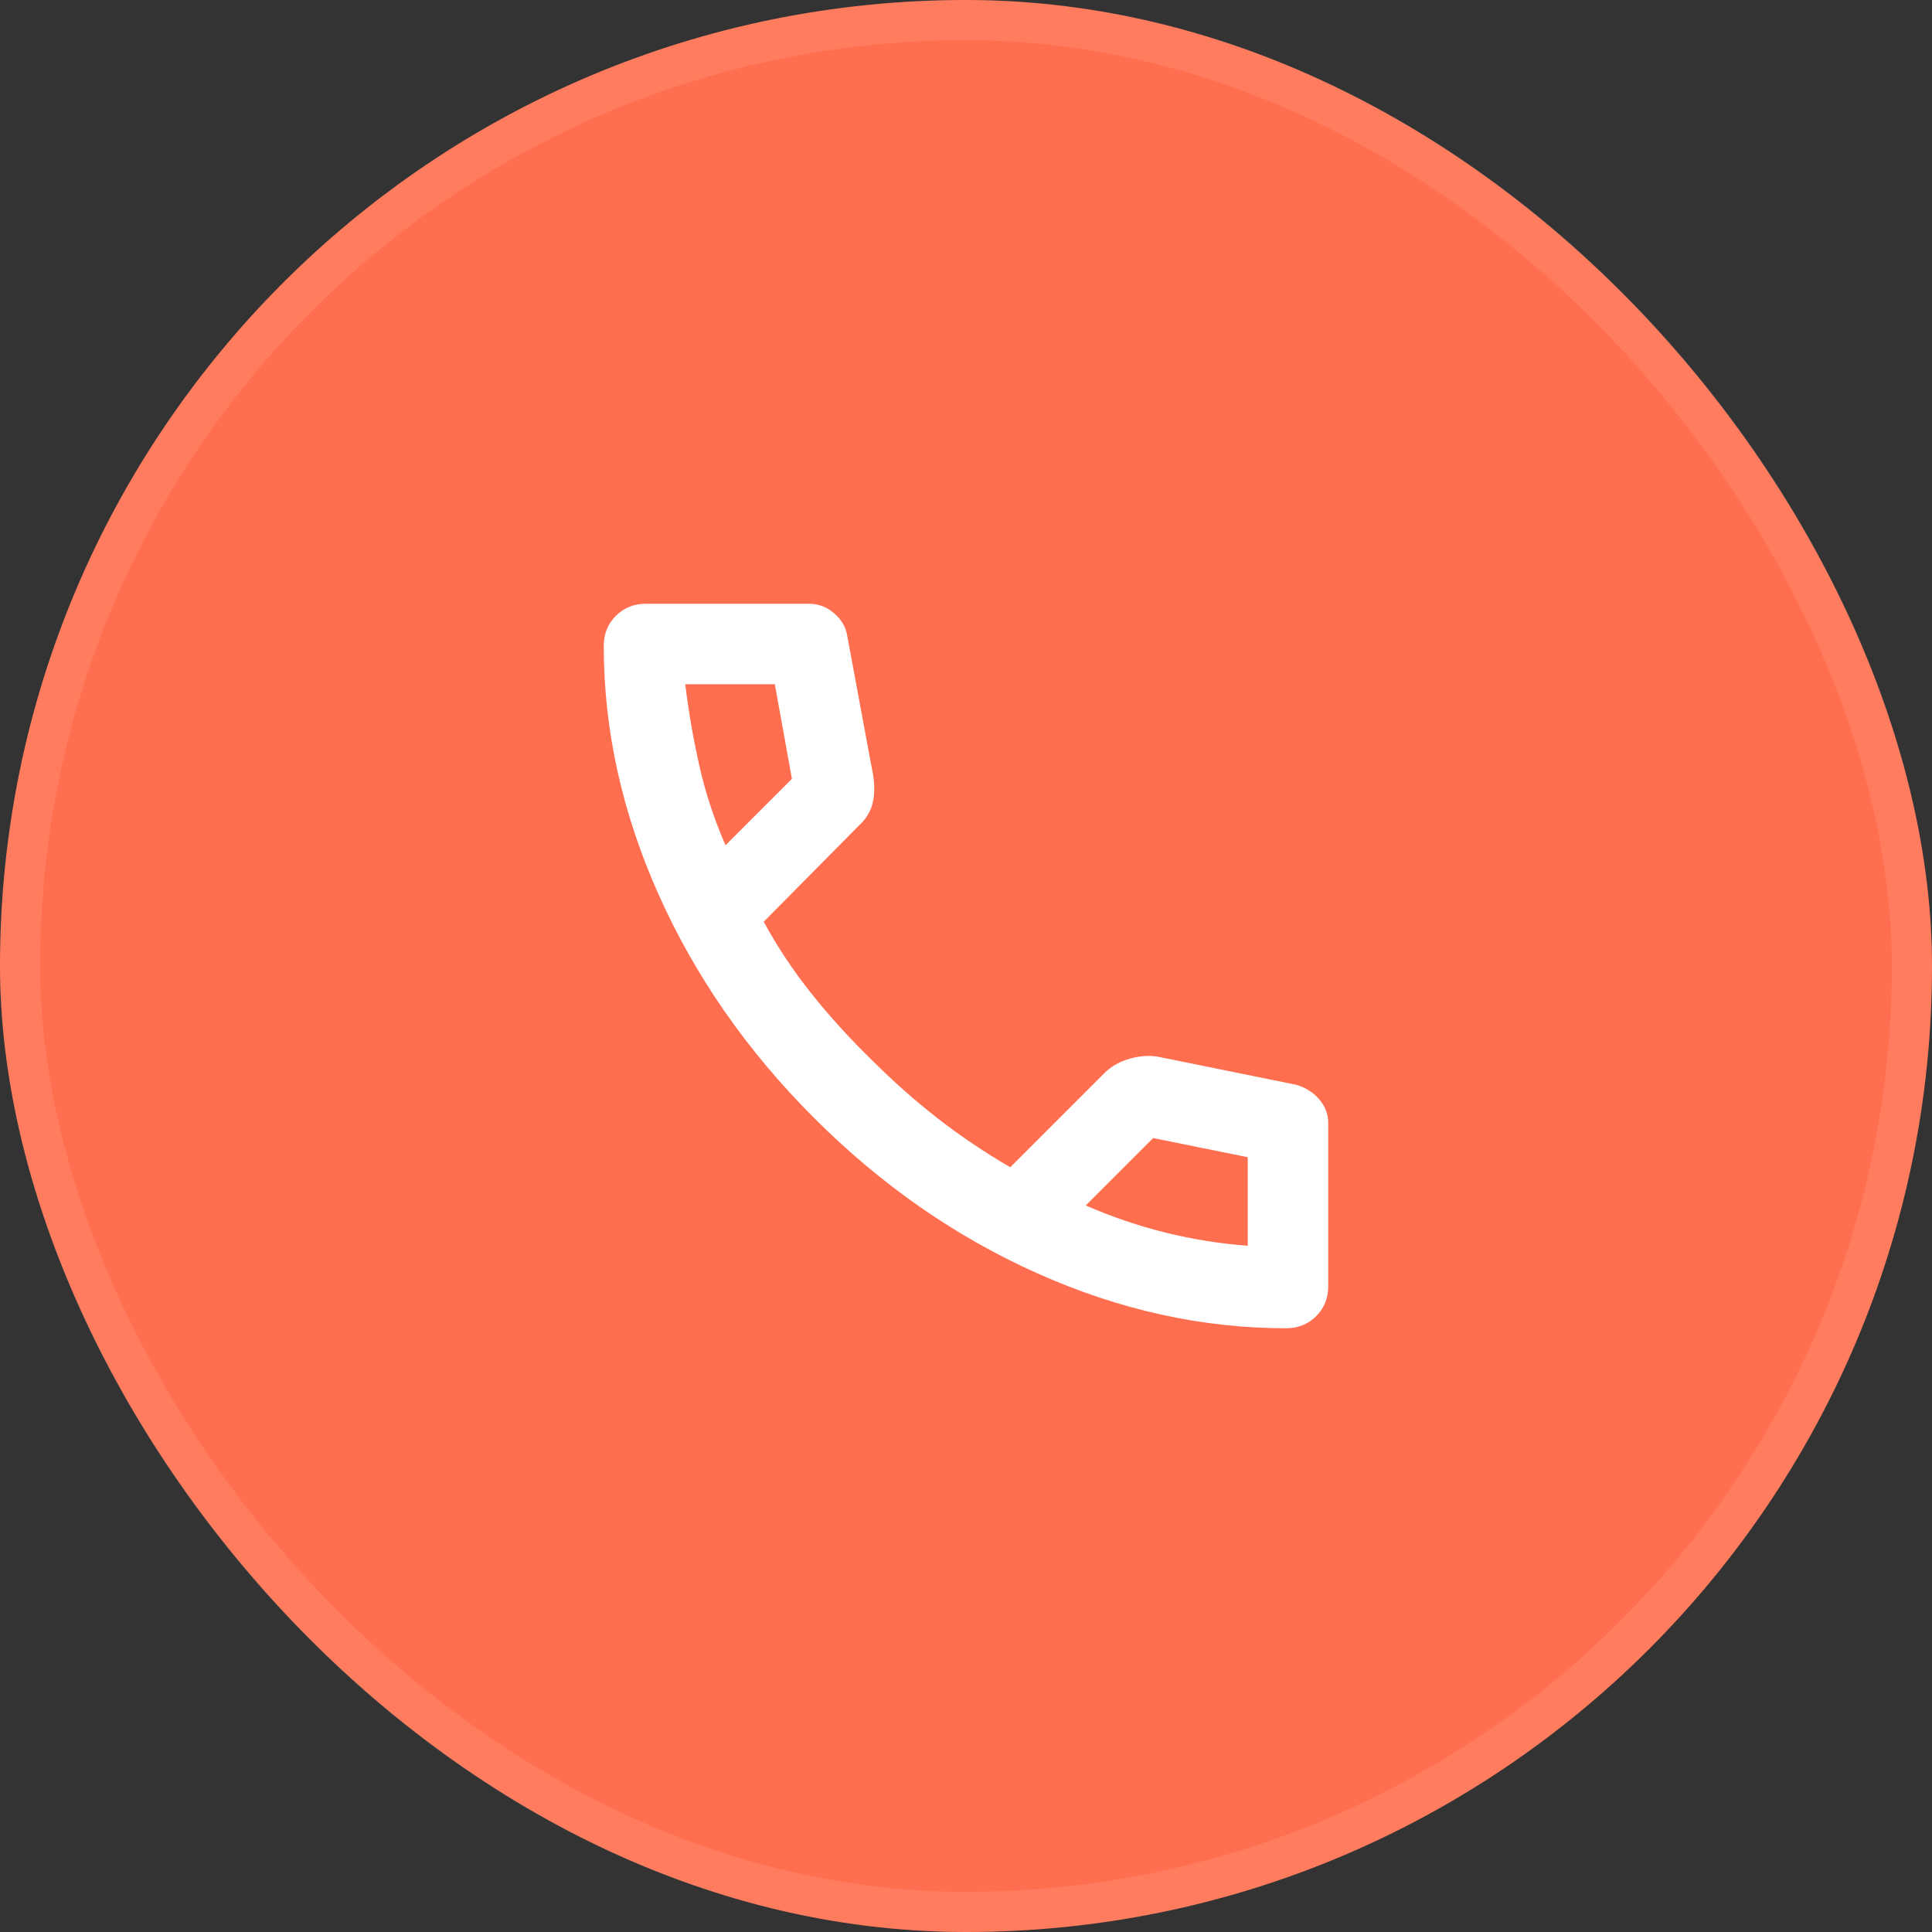 <svg width="48" height="48" viewBox="0 0 48 48" fill="none" xmlns="http://www.w3.org/2000/svg">
<rect x="0" y="0" width="48" height="48" fill="#333333" stroke="none"/>
<rect width="48" height="48" rx="24" fill="#FF6E4E"/>
<rect x="0.5" y="0.5" width="47" height="47" rx="23.5" stroke="white" stroke-opacity="0.1"/>
<path d="M31.95 33C29.867 33 27.808 32.546 25.775 31.637C23.742 30.729 21.892 29.442 20.225 27.775C18.558 26.108 17.271 24.258 16.363 22.225C15.454 20.192 15 18.133 15 16.05C15 15.75 15.1 15.5 15.3 15.3C15.5 15.1 15.75 15 16.05 15H20.1C20.333 15 20.542 15.079 20.725 15.238C20.908 15.396 21.017 15.583 21.05 15.8L21.7 19.3C21.733 19.567 21.725 19.792 21.675 19.975C21.625 20.158 21.533 20.317 21.4 20.45L18.975 22.9C19.308 23.517 19.704 24.113 20.163 24.688C20.621 25.262 21.125 25.817 21.675 26.35C22.192 26.867 22.733 27.346 23.3 27.788C23.867 28.229 24.467 28.633 25.1 29L27.45 26.65C27.6 26.5 27.796 26.387 28.038 26.312C28.279 26.238 28.517 26.217 28.75 26.25L32.2 26.95C32.433 27.017 32.625 27.137 32.775 27.312C32.925 27.488 33 27.683 33 27.9V31.95C33 32.25 32.9 32.5 32.7 32.7C32.5 32.9 32.25 33 31.95 33ZM18.025 21L19.675 19.35L19.25 17H17.025C17.108 17.683 17.225 18.358 17.375 19.025C17.525 19.692 17.742 20.35 18.025 21ZM26.975 29.95C27.625 30.233 28.288 30.458 28.962 30.625C29.637 30.792 30.317 30.9 31 30.95V28.75L28.65 28.275L26.975 29.95Z" fill="white"/>
</svg>
